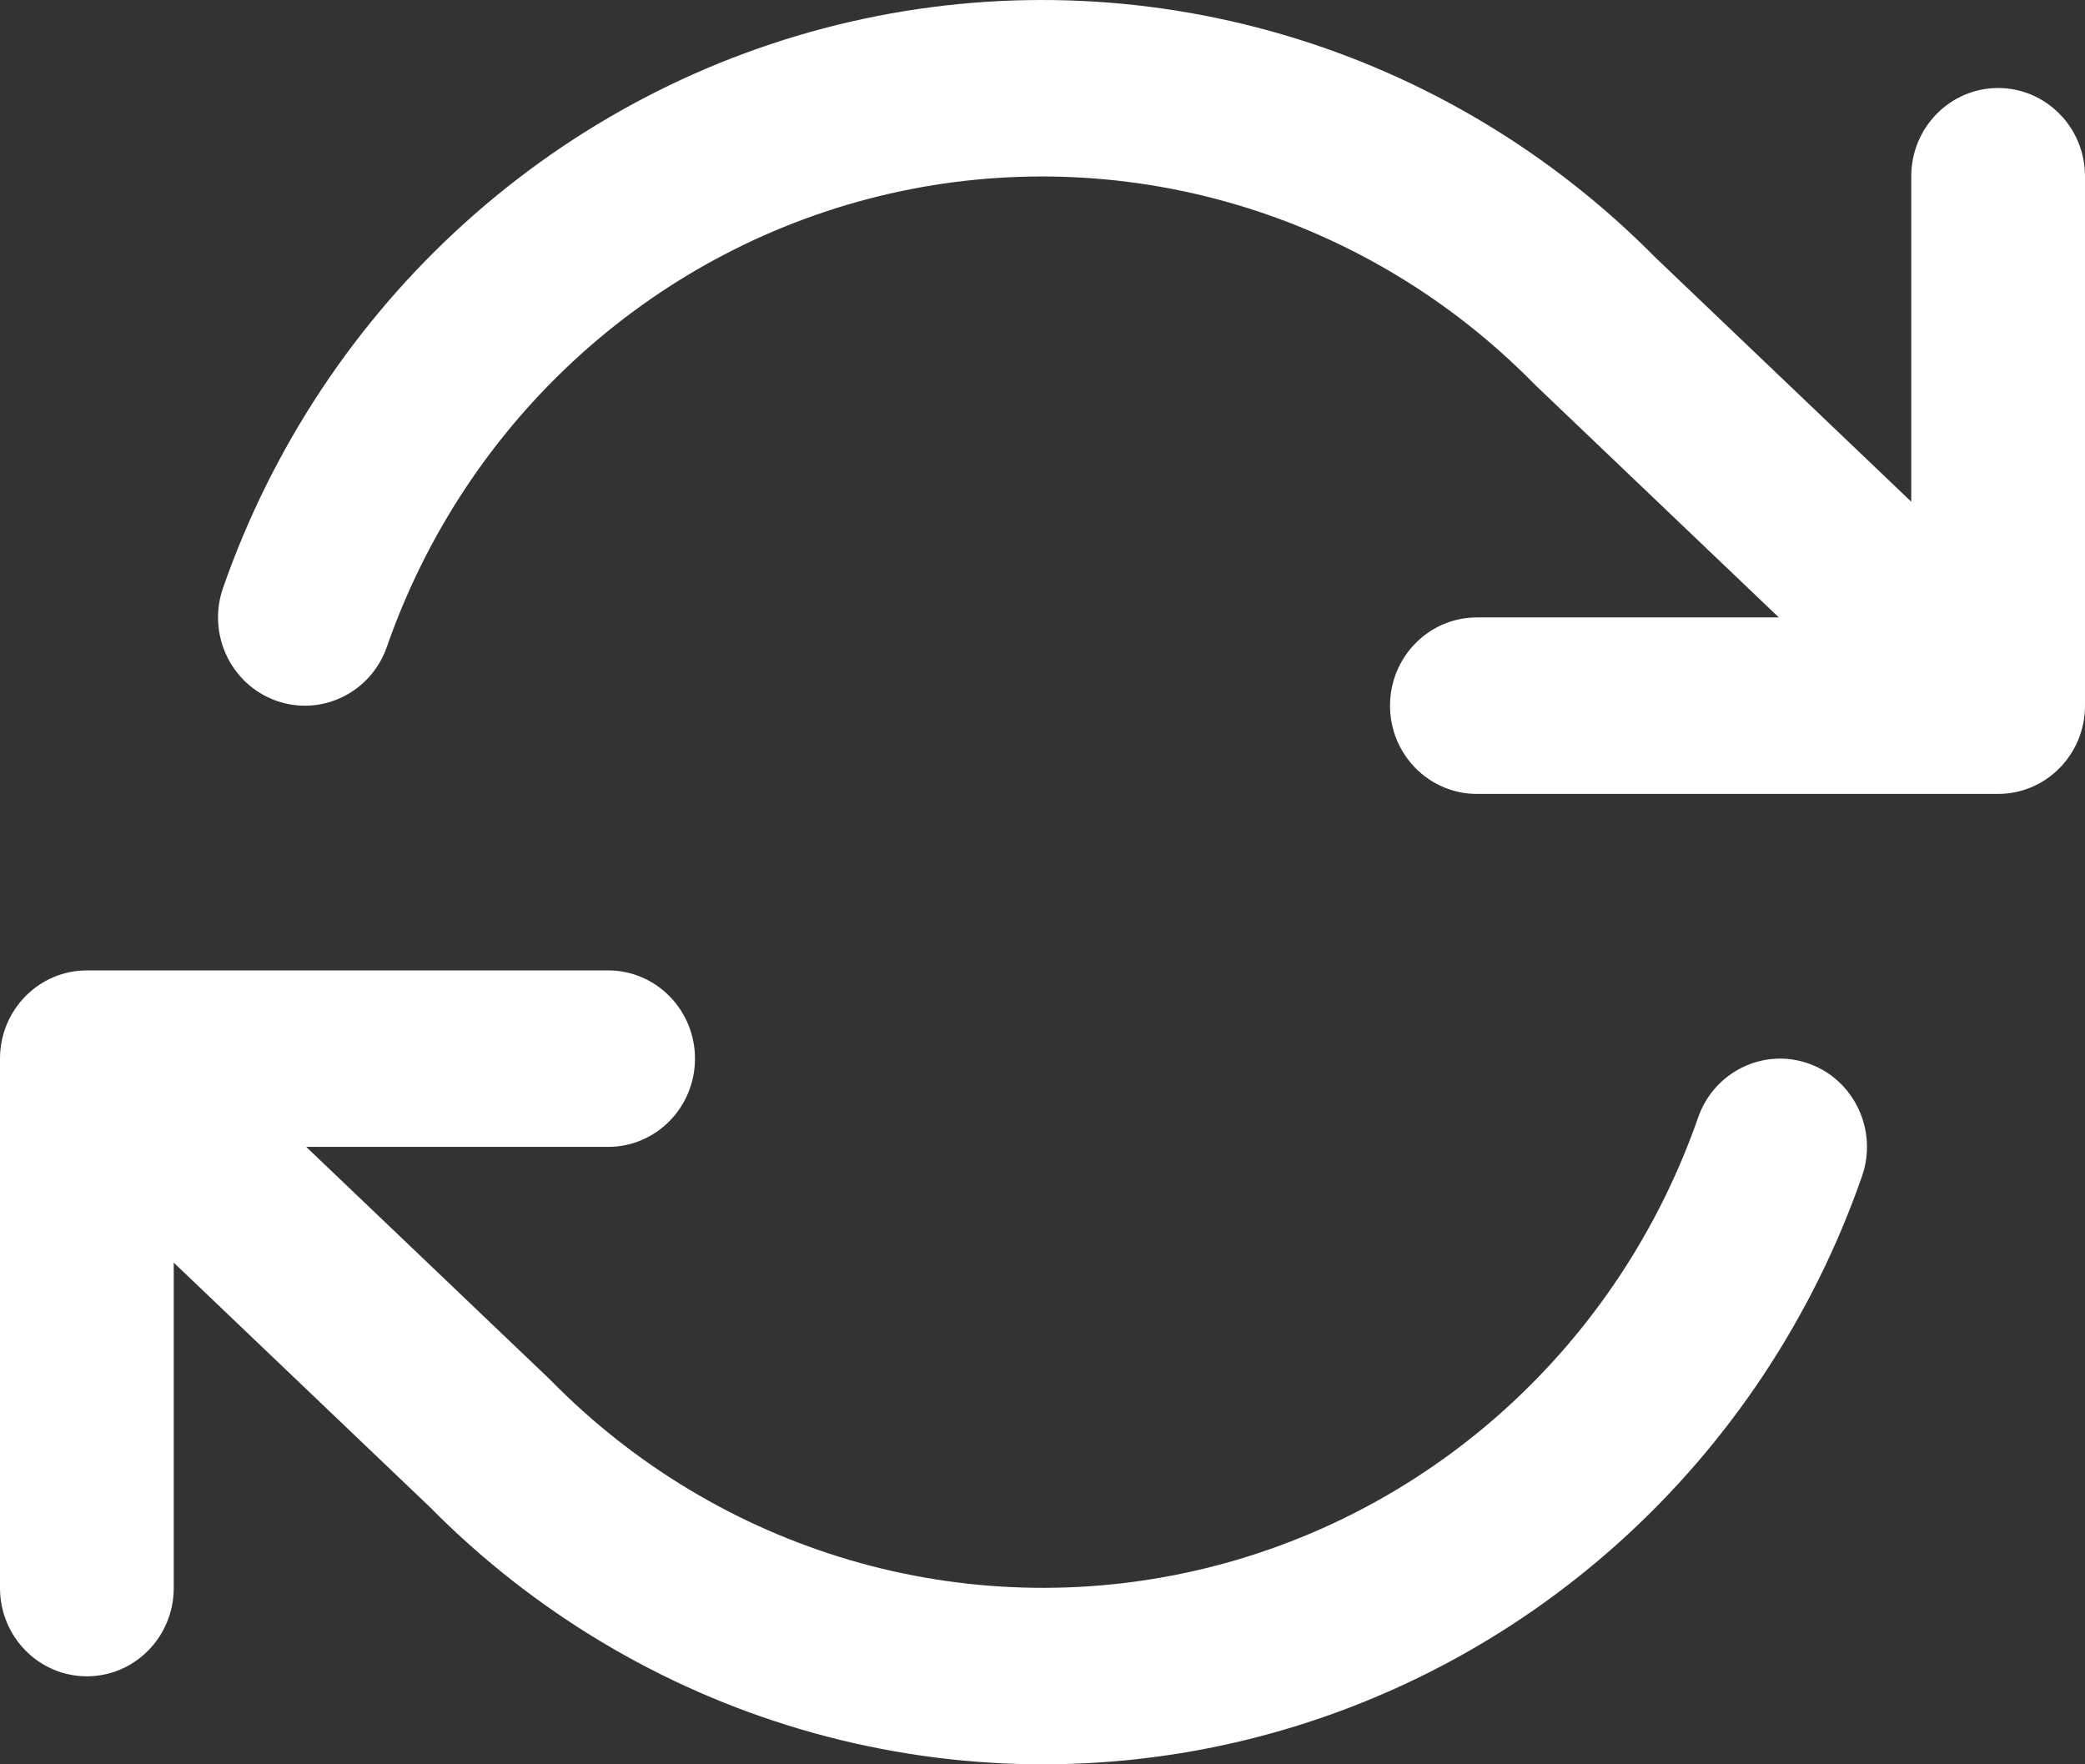 <svg width="52" height="44" viewBox="0 0 52 44" fill="none" xmlns="http://www.w3.org/2000/svg">
<rect x="0" y="0" width="52" height="44" fill="#333333" stroke="none"/>
<path fill-rule="evenodd" clip-rule="evenodd" d="M30.804 5.094C27.991 4.268 25.018 4.179 22.163 4.835C19.307 5.491 16.661 6.872 14.473 8.847C12.284 10.823 10.624 13.329 9.648 16.133C9.248 17.278 8.01 17.878 6.882 17.473C5.754 17.067 5.163 15.81 5.562 14.664C6.783 11.16 8.858 8.027 11.594 5.558C14.33 3.088 17.637 1.363 21.206 0.543C24.776 -0.278 28.492 -0.166 32.008 0.867C35.513 1.896 38.705 3.808 41.288 6.424L47.667 12.512V4.396C47.667 3.181 48.637 2.195 49.833 2.195C51.03 2.195 52 3.181 52 4.396V17.599C52 18.814 51.03 19.799 49.833 19.799H36.833C35.637 19.799 34.667 18.814 34.667 17.599C34.667 16.384 35.637 15.398 36.833 15.398H44.364L38.296 9.608C38.28 9.593 38.264 9.577 38.248 9.56C36.178 7.457 33.617 5.921 30.804 5.094ZM0 26.401C0 25.186 0.97 24.201 2.167 24.201H15.167C16.363 24.201 17.333 25.186 17.333 26.401C17.333 27.616 16.363 28.602 15.167 28.602H7.637L13.704 34.392C13.72 34.407 13.736 34.423 13.752 34.44C15.822 36.543 18.383 38.079 21.196 38.906C24.008 39.732 26.981 39.821 29.837 39.165C32.693 38.509 35.339 37.128 37.527 35.153C39.715 33.177 41.376 30.671 42.352 27.867C42.752 26.722 43.99 26.122 45.118 26.527C46.246 26.933 46.837 28.19 46.438 29.336C45.217 32.84 43.141 35.973 40.406 38.442C37.67 40.912 34.363 42.637 30.794 43.458C27.224 44.278 23.508 44.166 19.992 43.133C16.487 42.104 13.295 40.192 10.712 37.576L4.333 31.488V39.604C4.333 40.819 3.363 41.805 2.167 41.805C0.97 41.805 0 40.819 0 39.604V26.401Z" fill="white"/>
</svg>
